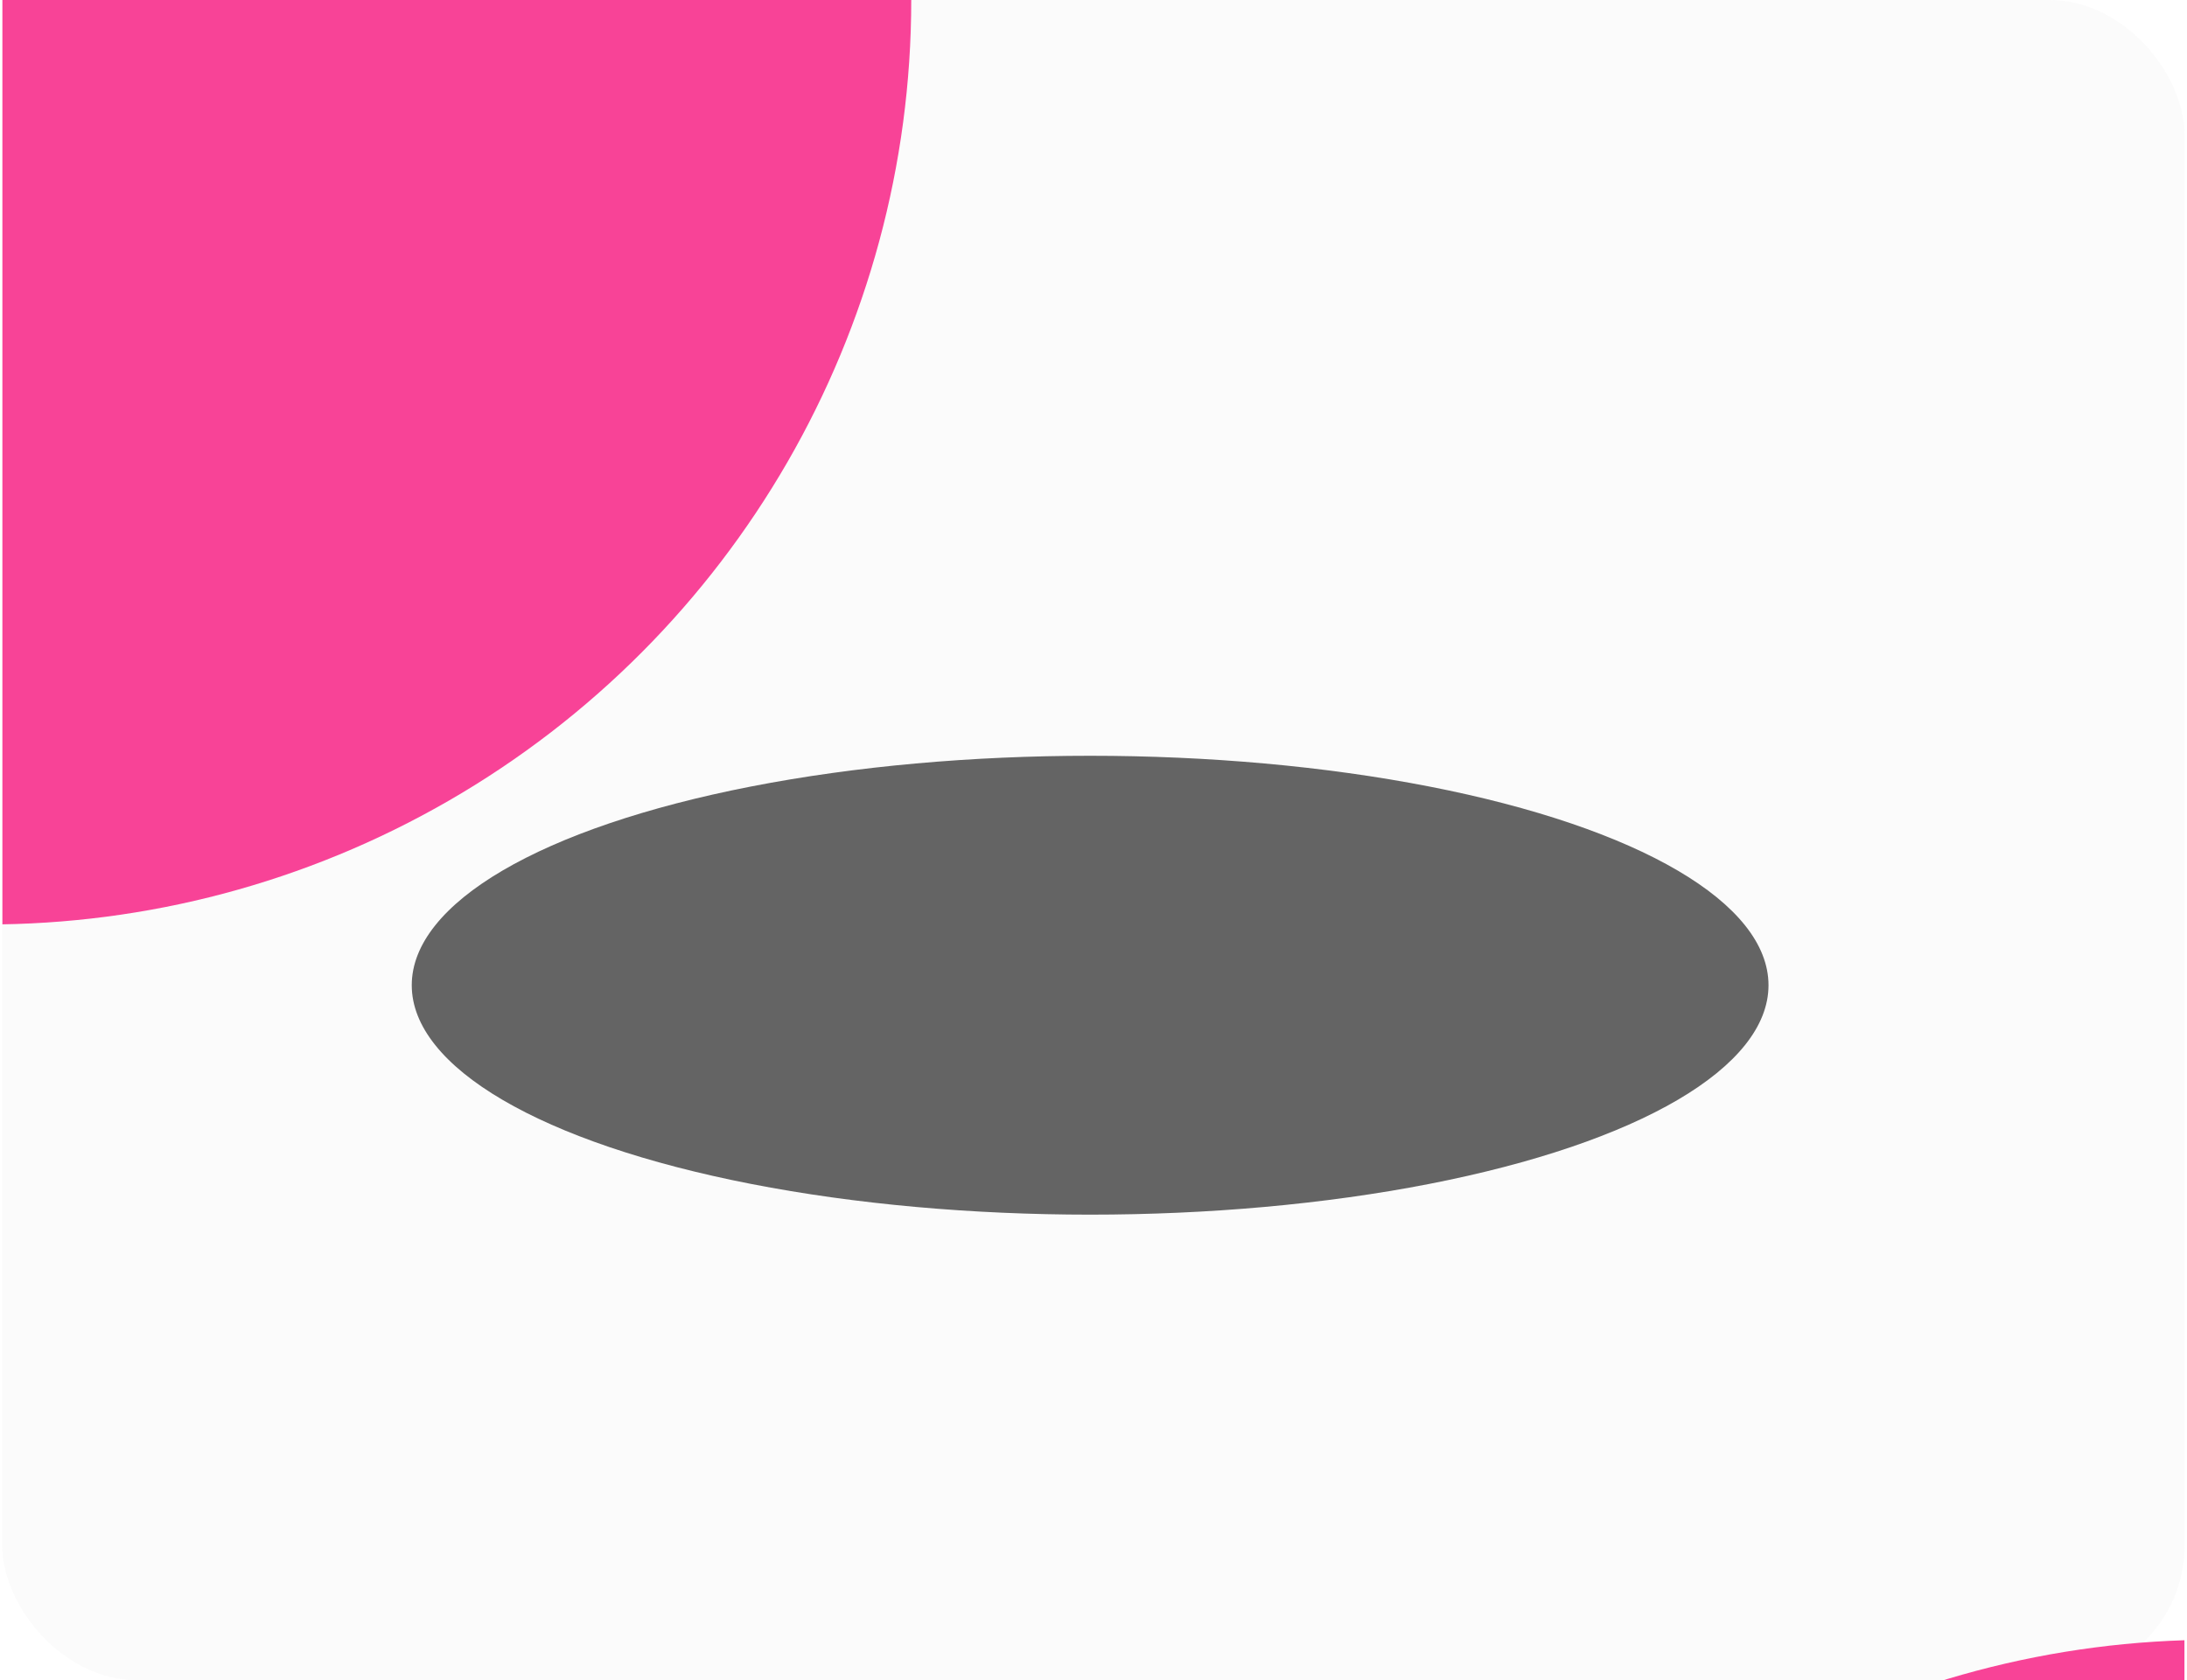 <svg width="324" height="249" viewBox="0 0 324 249" fill="none" xmlns="http://www.w3.org/2000/svg">
<g clip-path="url(#clip0_46_166)">
<rect x="0.322" width="323.323" height="249" rx="20" fill="#D9D9D9" fill-opacity="0.1"/>
<g filter="url(#filter0_f_46_166)">
<circle cx="-2" r="137" fill="#F84397"/>
</g>
<g filter="url(#filter1_f_46_166)">
<circle cx="328" cy="380" r="137" fill="#F84397"/>
</g>
</g>
<g filter="url(#filter2_f_46_166)">
<ellipse cx="161.5" cy="146" rx="100.5" ry="34" fill="black" fill-opacity="0.6"/>
</g>
<defs>
<filter id="filter0_f_46_166" x="-433.1" y="-431.1" width="862.2" height="862.2" filterUnits="userSpaceOnUse" color-interpolation-filters="sRGB">
<feFlood flood-opacity="0" result="BackgroundImageFix"/>
<feBlend mode="normal" in="SourceGraphic" in2="BackgroundImageFix" result="shape"/>
<feGaussianBlur stdDeviation="147.05" result="effect1_foregroundBlur_46_166"/>
</filter>
<filter id="filter1_f_46_166" x="-103.1" y="-51.1" width="862.2" height="862.2" filterUnits="userSpaceOnUse" color-interpolation-filters="sRGB">
<feFlood flood-opacity="0" result="BackgroundImageFix"/>
<feBlend mode="normal" in="SourceGraphic" in2="BackgroundImageFix" result="shape"/>
<feGaussianBlur stdDeviation="147.05" result="effect1_foregroundBlur_46_166"/>
</filter>
<filter id="filter2_f_46_166" x="7" y="58" width="309" height="176" filterUnits="userSpaceOnUse" color-interpolation-filters="sRGB">
<feFlood flood-opacity="0" result="BackgroundImageFix"/>
<feBlend mode="normal" in="SourceGraphic" in2="BackgroundImageFix" result="shape"/>
<feGaussianBlur stdDeviation="27" result="effect1_foregroundBlur_46_166"/>
</filter>
<clipPath id="clip0_46_166">
<rect width="323.323" height="249" fill="white" transform="translate(0.322)"/>
</clipPath>
</defs>
</svg>
